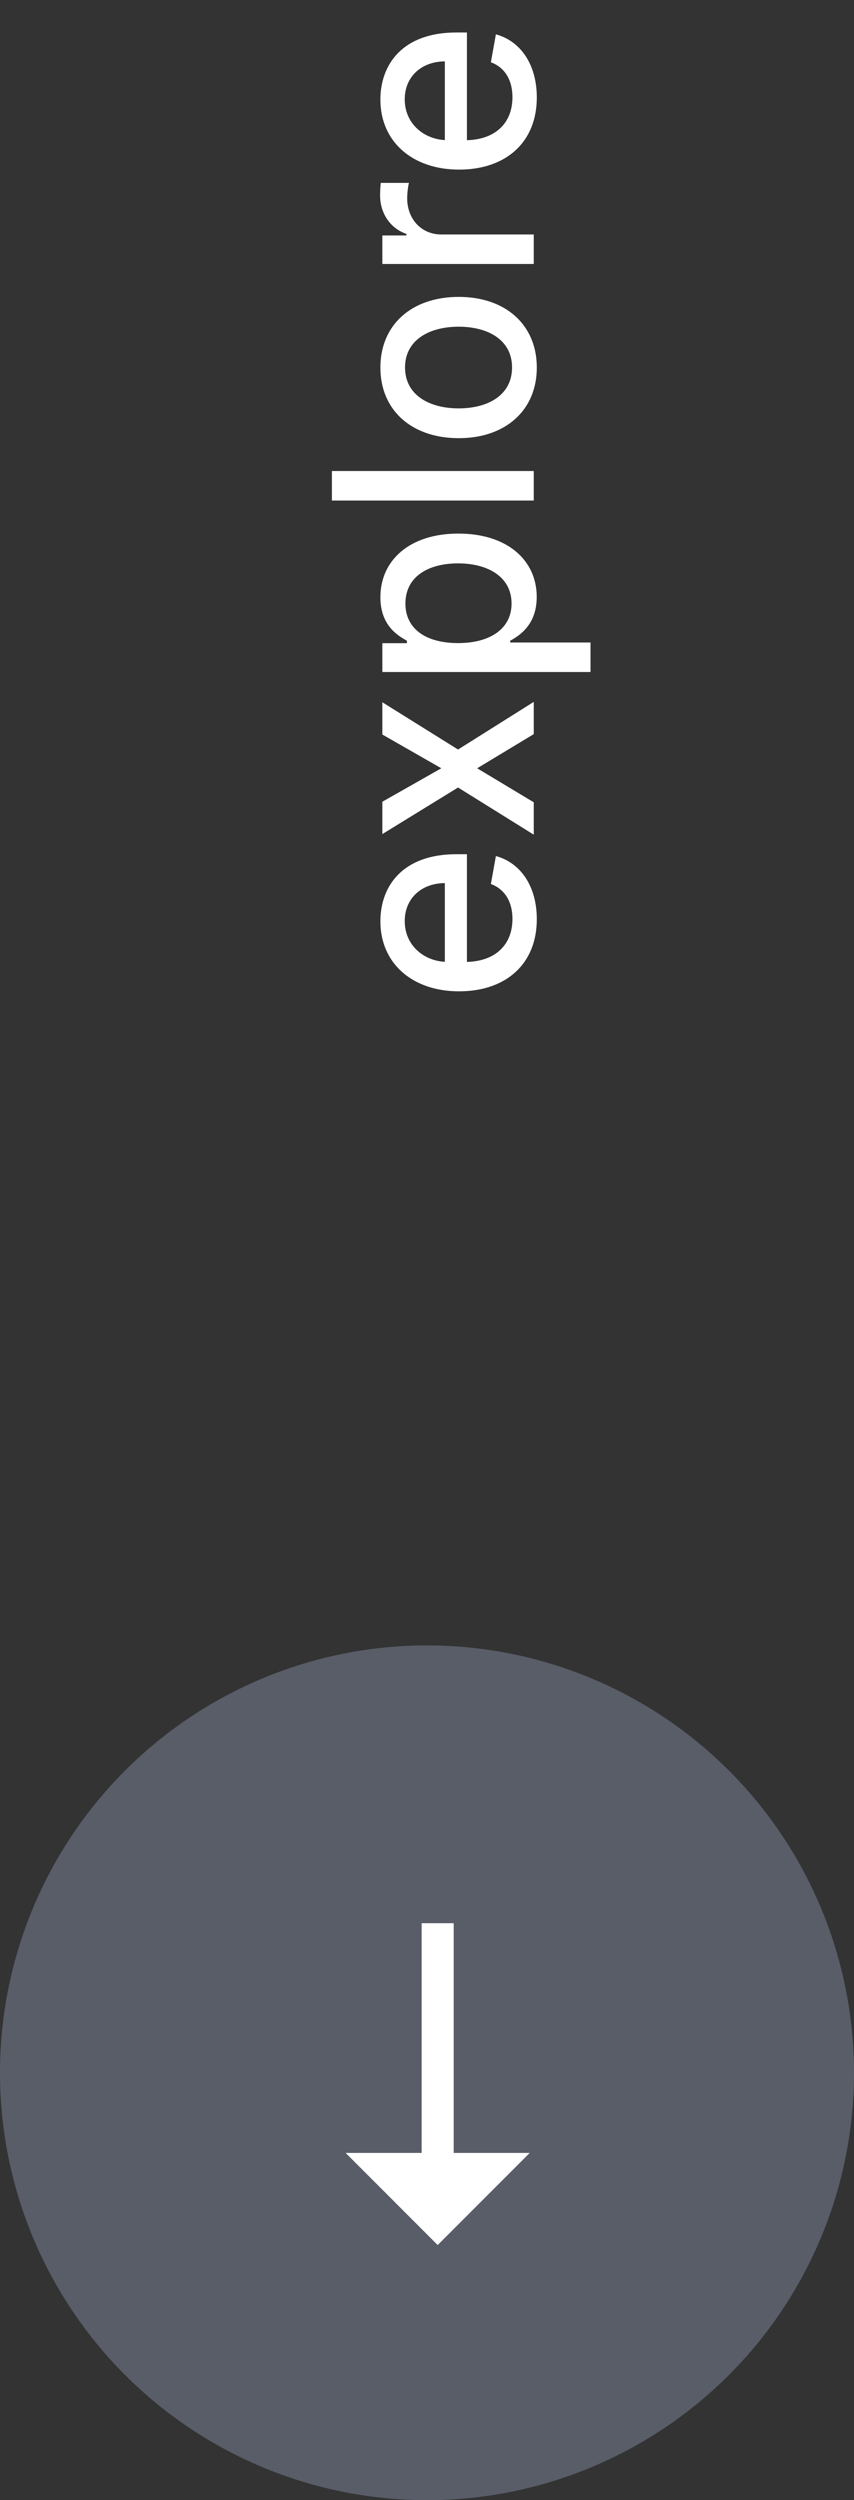 <svg width="40" height="117" viewBox="0 0 40 117" fill="none" xmlns="http://www.w3.org/2000/svg">
<rect x="0" y="0" width="40" height="117" fill="#333333" stroke="none"/>
<path d="M25.143 43.016C25.143 41.469 24.381 40.375 23.227 40.061L22.992 41.368C23.661 41.617 24.003 42.217 24.003 43.002C24.003 44.184 23.236 44.978 21.87 45.015L21.87 39.974L21.381 39.974C18.819 39.974 17.817 41.506 17.817 43.113C17.817 45.089 19.322 46.391 21.501 46.391C23.703 46.391 25.143 45.107 25.143 43.016ZM20.836 45.01C19.829 44.955 18.957 44.225 18.957 43.104C18.957 42.033 19.751 41.331 20.836 41.326L20.836 45.01ZM17.909 37.518L17.909 39.032L21.454 36.853L25 39.06L25 37.545L22.35 35.953L25 34.355L25 32.846L21.454 35.076L17.909 32.864L17.909 34.374L20.67 35.953L17.909 37.518ZM27.659 31.447L27.659 30.067L23.897 30.067L23.897 29.984C24.349 29.734 25.139 29.227 25.139 27.934C25.139 26.217 23.763 24.97 21.468 24.97C19.169 24.97 17.817 26.235 17.817 27.948C17.817 29.264 18.62 29.739 19.059 29.984L19.059 30.099L17.909 30.099L17.909 31.447L27.659 31.447ZM21.454 30.095C19.973 30.095 18.989 29.448 18.989 28.243C18.989 26.992 20.047 26.364 21.454 26.364C22.876 26.364 23.961 27.011 23.961 28.243C23.961 29.43 22.946 30.095 21.454 30.095ZM15.546 22.043L15.546 23.424L25 23.424L25 22.043L15.546 22.043ZM25.143 17.2C25.143 15.2 23.68 13.894 21.487 13.894C19.28 13.894 17.817 15.2 17.817 17.2C17.817 19.198 19.28 20.505 21.487 20.505C23.68 20.505 25.143 19.198 25.143 17.2ZM23.984 17.195C23.984 18.501 22.844 19.111 21.482 19.111C20.125 19.111 18.971 18.501 18.971 17.195C18.971 15.898 20.125 15.288 21.482 15.288C22.844 15.288 23.984 15.898 23.984 17.195ZM25 12.353L25 10.973L20.67 10.973C19.742 10.973 19.072 10.258 19.072 9.279C19.072 8.993 19.123 8.669 19.155 8.559L17.835 8.559C17.817 8.697 17.803 8.969 17.803 9.145C17.803 9.976 18.274 10.687 19.035 10.945L19.035 11.019L17.909 11.019L17.909 12.353L25 12.353ZM25.143 4.562C25.143 3.015 24.381 1.921 23.227 1.607L22.992 2.914C23.661 3.163 24.003 3.763 24.003 4.548C24.003 5.73 23.236 6.524 21.87 6.561L21.87 1.52L21.381 1.52C18.819 1.52 17.817 3.052 17.817 4.659C17.817 6.635 19.322 7.937 21.501 7.937C23.703 7.937 25.143 6.653 25.143 4.562ZM20.836 6.556C19.829 6.501 18.957 5.771 18.957 4.65C18.957 3.579 19.751 2.877 20.836 2.872L20.836 6.556Z" fill="white"/>
<circle opacity="0.3" cx="20" cy="97" r="20" fill="#AFC0E3"/>
<path d="M20.5 104L18 101.5H20.5H23L20.5 104Z" fill="white"/>
<path d="M20.5 90V104M20.5 104L18 101.5H23L20.5 104Z" stroke="white" stroke-width="1.5"/>
</svg>
